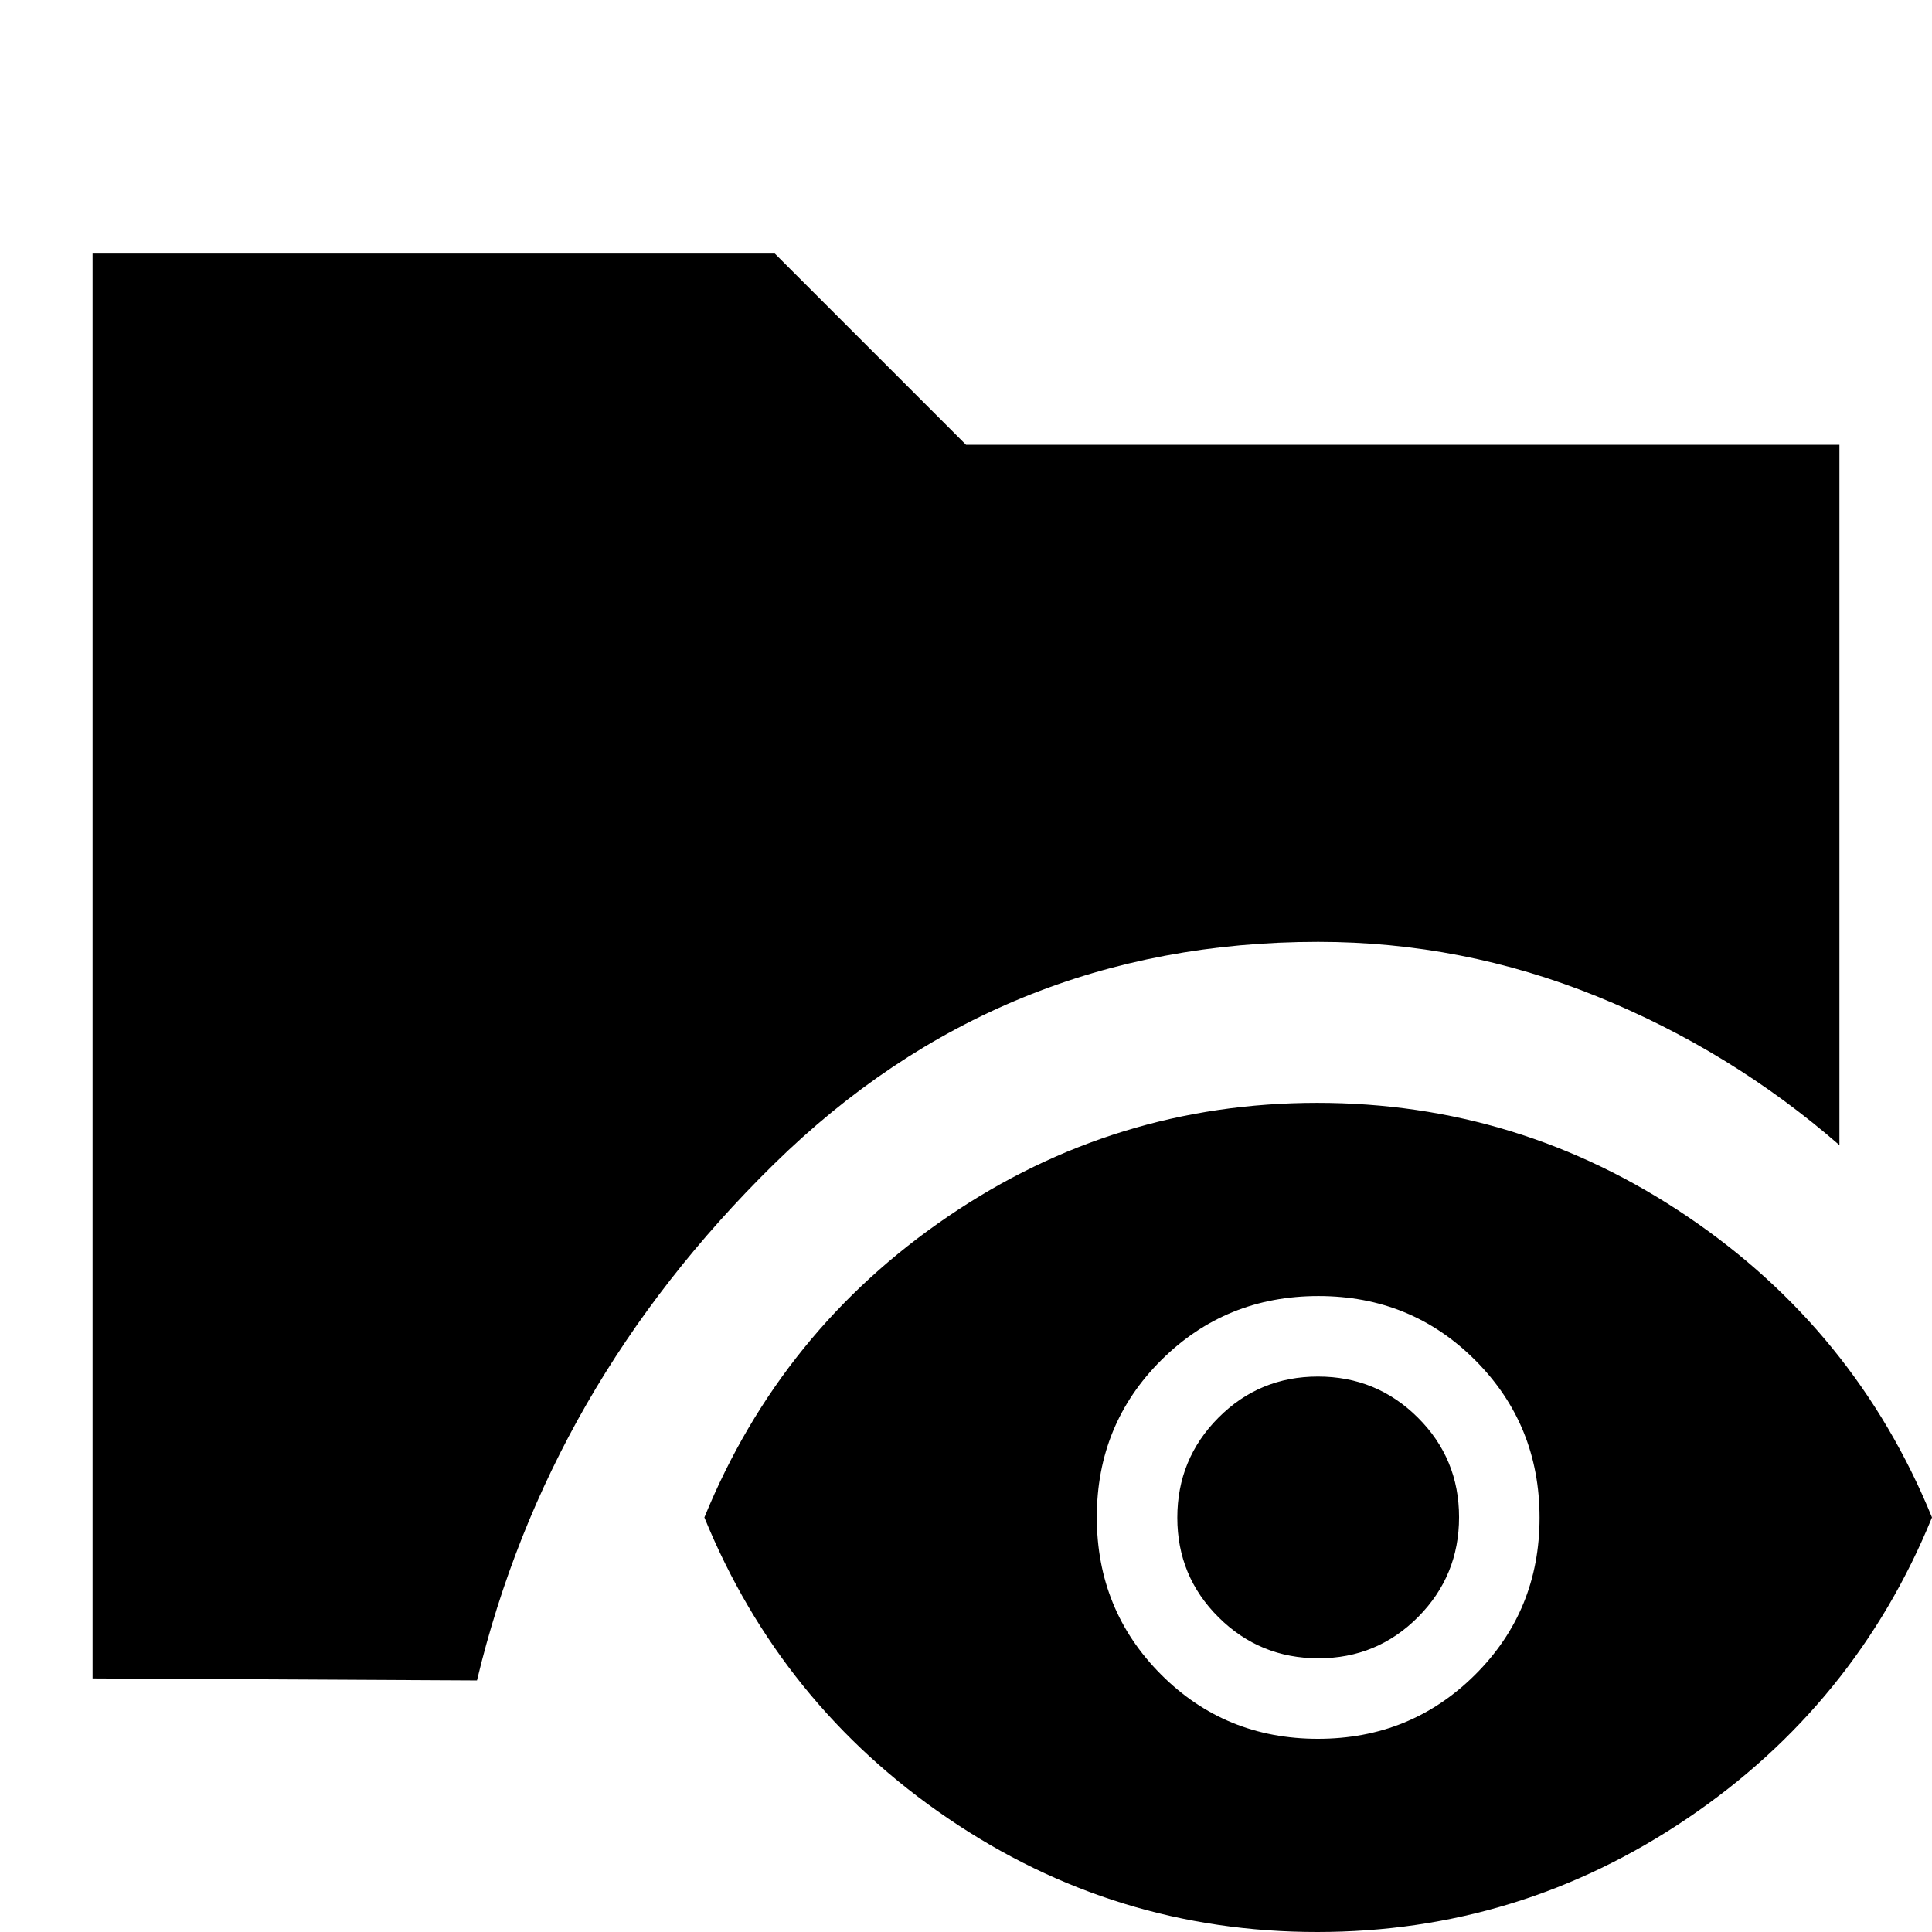 <svg xmlns="http://www.w3.org/2000/svg" height="24" viewBox="0 -960 960 960" width="24"><path d="M46-126v-708h339l95 95h434v348q-54-47-120.71-74-66.7-27-138.29-27-158 0-270.5 110.5T237-125l-191-1ZM654.5 0Q554 0 471-56.5T350-206q38-93 121-149.5T654.5-412q100.5 0 184 56.5T960-206q-38 93-121.5 149.5T654.5 0Zm.36-96Q701-96 733-127.86t32-78Q765-252 733.14-284t-78-32Q609-316 577-284.14t-32 78Q545-160 576.86-128t78 32Zm.26-40q-29.12 0-49.62-20.38-20.5-20.38-20.5-49.5t20.38-49.62q20.38-20.5 49.5-20.5t49.62 20.38q20.5 20.38 20.5 49.5t-20.38 49.62q-20.38 20.5-49.5 20.5Z"/></svg>